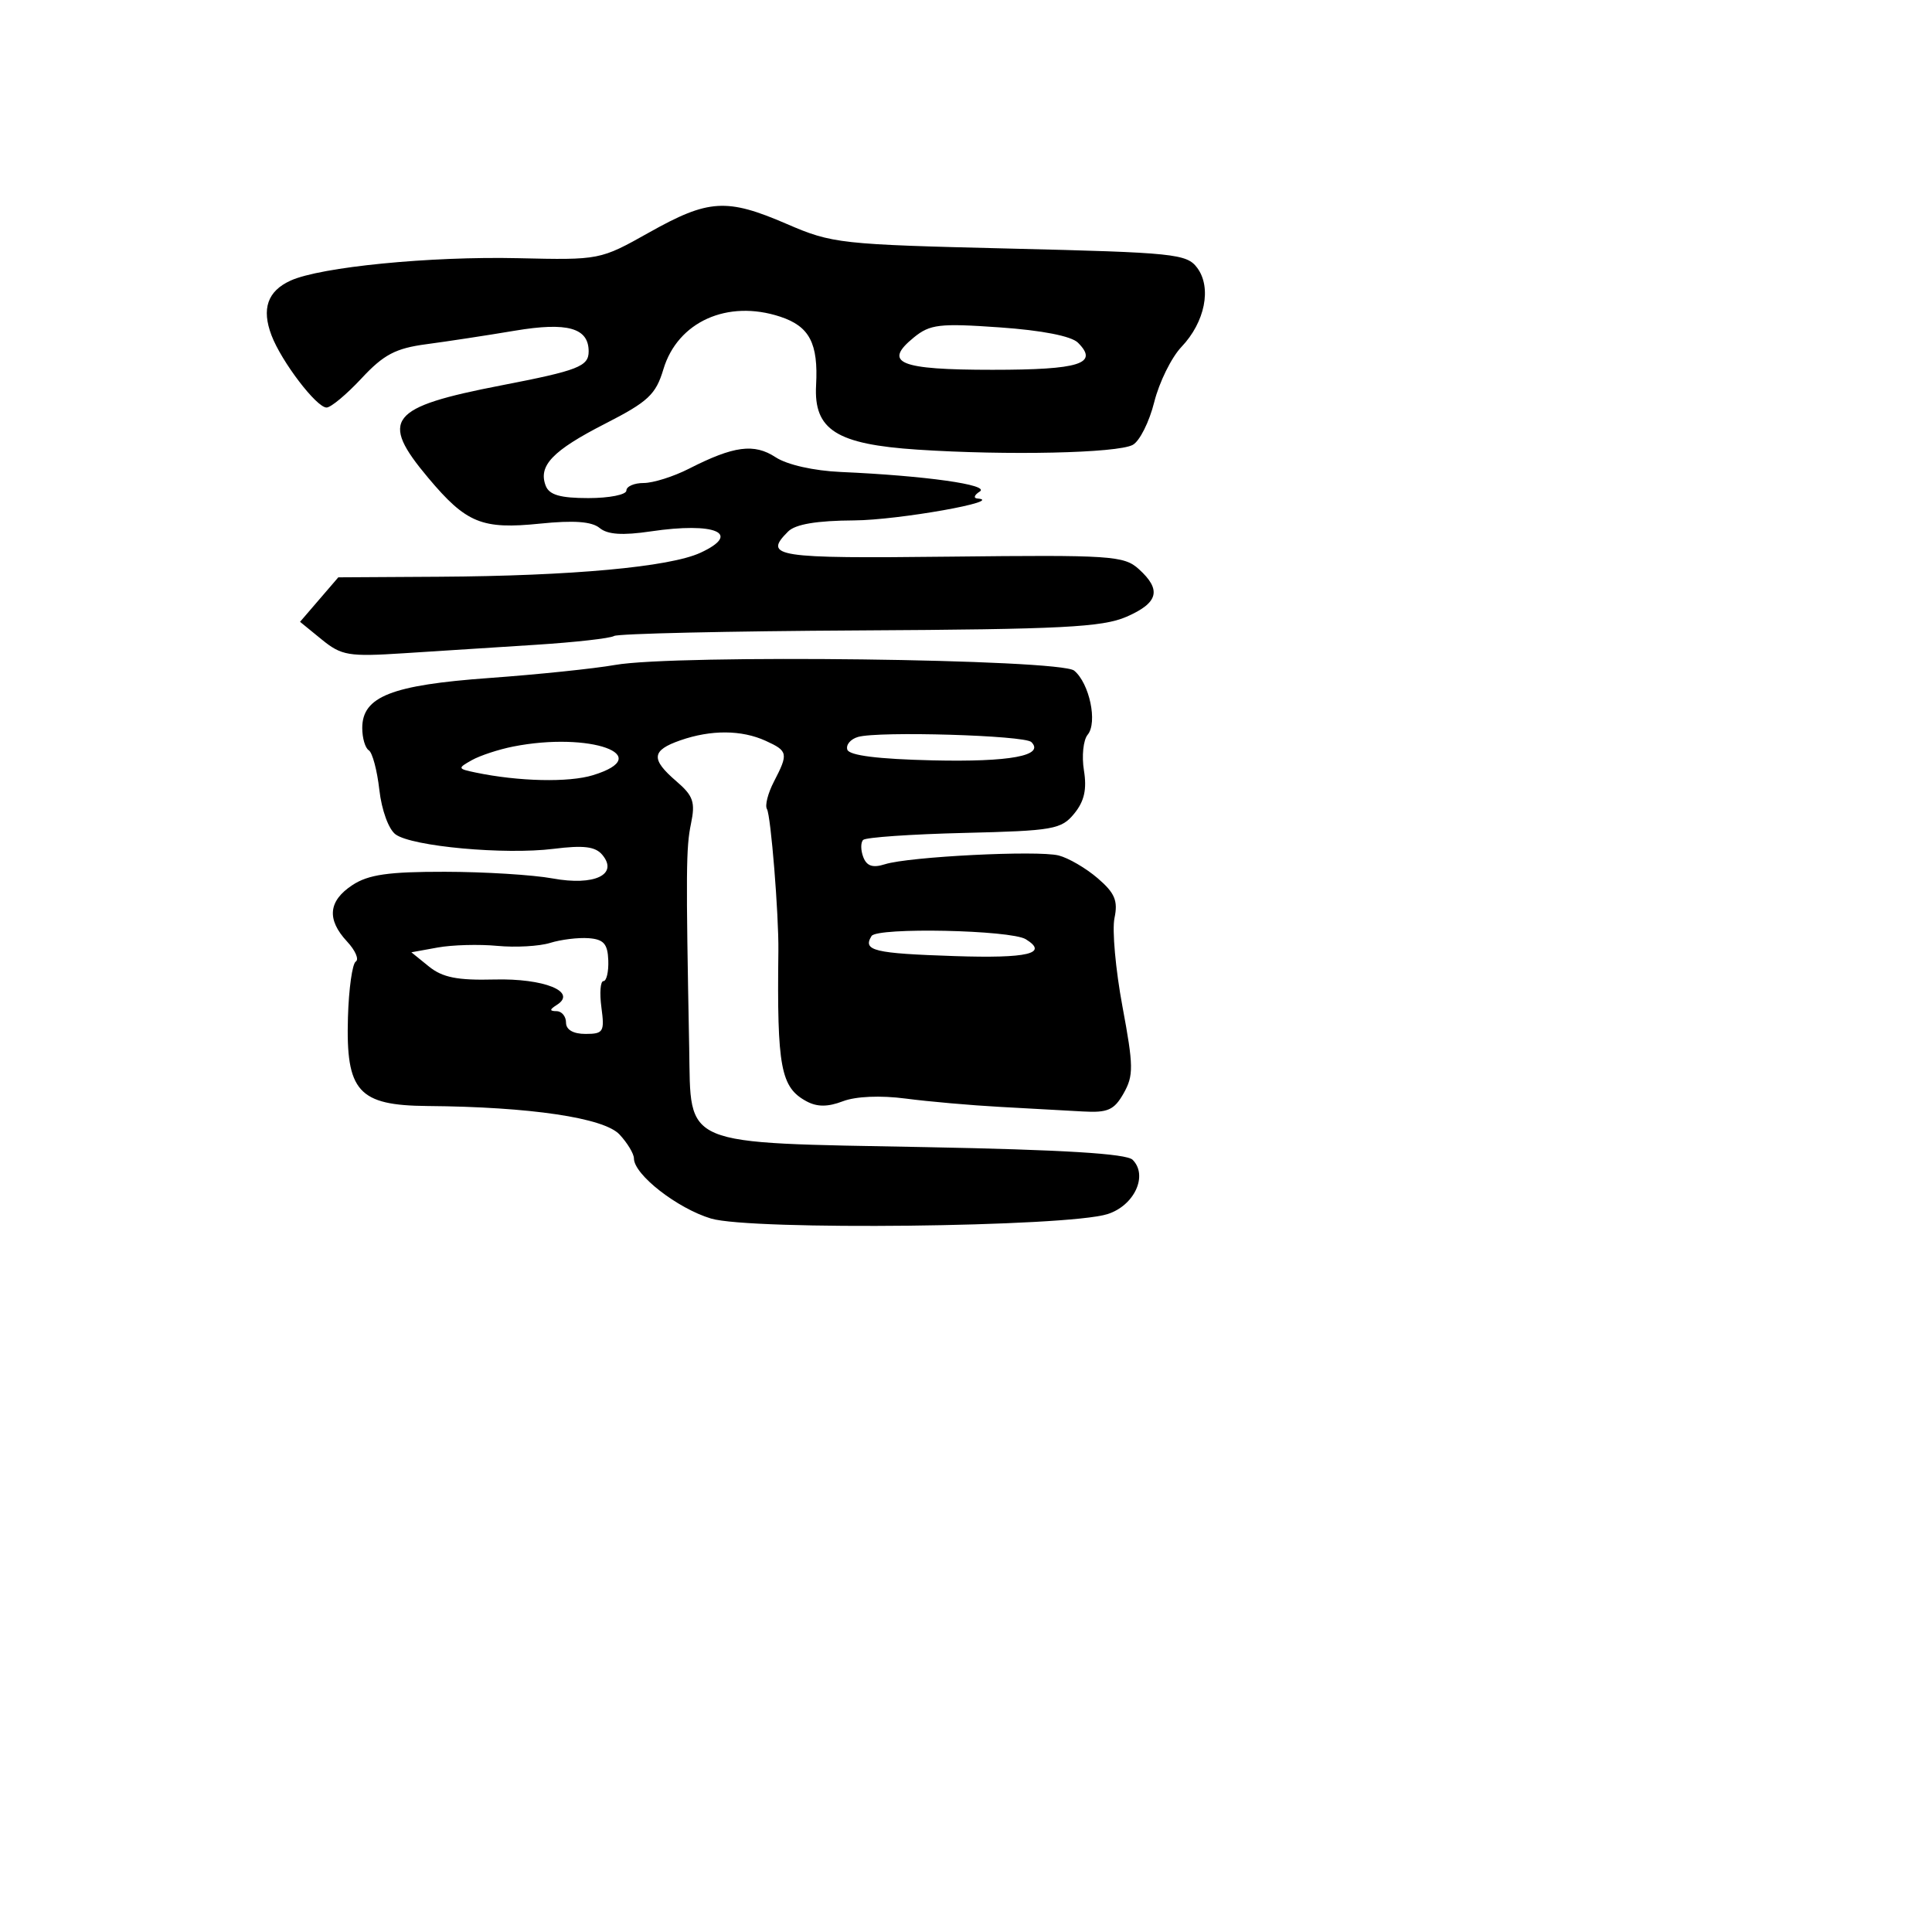 <svg xmlns="http://www.w3.org/2000/svg" width="256" height="256" viewBox="0 0 256 256" version="1.1">
	<path d="M 86 30.812 C 79.517 34.451, 79.471 34.460, 68.671 34.212 C 56.996 33.944, 42.468 35.374, 38.499 37.182 C 35.453 38.570, 34.637 40.916, 35.976 44.436 C 37.303 47.926, 41.937 54, 43.272 54 C 43.842 54, 45.926 52.261, 47.904 50.136 C 50.841 46.980, 52.416 46.151, 56.500 45.609 C 59.250 45.245, 64.521 44.440, 68.213 43.820 C 75.183 42.650, 78 43.439, 78 46.563 C 78 48.551, 76.611 49.091, 66.450 51.059 C 51.504 53.954, 50.230 55.565, 56.750 63.328 C 61.791 69.330, 63.854 70.173, 71.572 69.382 C 76.030 68.926, 78.417 69.101, 79.454 69.962 C 80.505 70.834, 82.489 70.966, 86.220 70.413 C 94.790 69.143, 98.364 70.679, 92.808 73.245 C 88.732 75.127, 75.766 76.316, 58.164 76.421 L 44.827 76.500 42.292 79.447 L 39.757 82.394 42.628 84.735 C 45.254 86.875, 46.184 87.031, 53.500 86.559 C 57.900 86.275, 65.766 85.771, 70.979 85.439 C 76.193 85.107, 80.868 84.581, 81.370 84.271 C 81.872 83.961, 96.506 83.630, 113.891 83.534 C 140.637 83.388, 146.077 83.110, 149.250 81.731 C 153.499 79.885, 153.946 78.165, 150.894 75.405 C 148.932 73.631, 147.208 73.518, 125.894 73.758 C 102.675 74.020, 101.084 73.773, 104.429 70.429 C 105.397 69.460, 108.216 68.986, 113.179 68.956 C 119.026 68.921, 133.355 66.371, 129.500 66.052 C 128.950 66.007, 129.097 65.591, 129.827 65.128 C 131.220 64.245, 122.616 63.035, 111.422 62.540 C 107.823 62.381, 104.298 61.586, 102.778 60.590 C 99.924 58.720, 97.237 59.075, 91.286 62.109 C 89.246 63.149, 86.547 64, 85.289 64 C 84.030 64, 83 64.450, 83 65 C 83 65.550, 80.736 66, 77.969 66 C 74.233 66, 72.776 65.579, 72.309 64.364 C 71.292 61.713, 73.214 59.706, 80.182 56.143 C 85.888 53.226, 86.899 52.281, 87.903 48.929 C 89.790 42.632, 96.402 39.657, 103.387 41.963 C 107.264 43.242, 108.439 45.489, 108.136 51.049 C 107.814 56.954, 110.829 58.869, 121.558 59.578 C 133.485 60.366, 148.046 60.046, 150.093 58.950 C 151.002 58.464, 152.284 55.913, 152.941 53.283 C 153.599 50.652, 155.223 47.359, 156.551 45.964 C 159.669 42.687, 160.583 38.120, 158.644 35.500 C 157.260 33.630, 155.651 33.464, 133.832 32.938 C 111.340 32.396, 110.276 32.279, 104.280 29.688 C 96.282 26.232, 93.898 26.378, 86 30.812 M 121.091 44.713 C 116.941 48.094, 119.140 49, 131.500 49 C 143.086 49, 145.625 48.196, 142.837 45.409 C 141.962 44.534, 138.076 43.773, 132.469 43.380 C 124.486 42.820, 123.235 42.966, 121.091 44.713 M 81.500 88.109 C 78.750 88.596, 71.242 89.374, 64.816 89.839 C 51.876 90.774, 48 92.301, 48 96.464 C 48 97.794, 48.390 99.123, 48.867 99.418 C 49.344 99.713, 49.974 102.075, 50.266 104.666 C 50.567 107.337, 51.498 109.891, 52.415 110.562 C 54.603 112.161, 66.884 113.283, 73.353 112.475 C 77.346 111.976, 78.895 112.168, 79.815 113.277 C 81.979 115.885, 78.760 117.413, 73.236 116.399 C 70.631 115.921, 64.204 115.523, 58.954 115.515 C 51.480 115.503, 48.821 115.885, 46.704 117.273 C 43.496 119.377, 43.262 121.830, 45.990 124.759 C 47.084 125.933, 47.603 127.127, 47.142 127.412 C 46.682 127.697, 46.215 131.019, 46.105 134.795 C 45.817 144.635, 47.472 146.478, 56.660 146.552 C 70.249 146.662, 80.027 148.113, 82.089 150.325 C 83.140 151.454, 84 152.883, 84 153.501 C 84 155.639, 89.745 160.119, 94.209 161.462 C 99.509 163.057, 141.347 162.590, 146.750 160.876 C 150.311 159.746, 152.155 155.757, 150.078 153.677 C 149.264 152.861, 140.843 152.347, 122.640 152 C 89.919 151.377, 91.572 152.070, 91.322 138.878 C 90.877 115.414, 90.901 112.300, 91.559 109.143 C 92.153 106.290, 91.864 105.447, 89.629 103.527 C 86.203 100.582, 86.313 99.435, 90.149 98.098 C 94.213 96.681, 98.255 96.704, 101.453 98.161 C 104.416 99.511, 104.483 99.840, 102.551 103.564 C 101.754 105.100, 101.337 106.736, 101.623 107.199 C 102.139 108.033, 103.199 121.184, 103.139 126 C 102.947 141.446, 103.445 144.097, 106.887 145.939 C 108.288 146.689, 109.694 146.684, 111.685 145.923 C 113.393 145.269, 116.662 145.128, 120 145.566 C 123.025 145.963, 128.650 146.459, 132.500 146.668 C 136.350 146.877, 141.277 147.150, 143.450 147.274 C 146.793 147.465, 147.628 147.095, 148.891 144.863 C 150.221 142.513, 150.204 141.262, 148.730 133.363 C 147.821 128.488, 147.346 123.217, 147.675 121.649 C 148.157 119.348, 147.726 118.328, 145.448 116.370 C 143.894 115.036, 141.566 113.678, 140.275 113.354 C 137.465 112.649, 120.435 113.509, 117.262 114.516 C 115.649 115.029, 114.847 114.765, 114.389 113.570 C 114.039 112.659, 114.032 111.635, 114.372 111.294 C 114.713 110.954, 120.731 110.537, 127.746 110.367 C 139.579 110.082, 140.633 109.897, 142.344 107.803 C 143.678 106.171, 144.033 104.588, 143.627 102.086 C 143.318 100.183, 143.540 98.054, 144.121 97.354 C 145.456 95.745, 144.362 90.545, 142.334 88.862 C 140.477 87.321, 89.514 86.690, 81.500 88.109 M 113.695 97.647 C 112.702 97.934, 112.063 98.693, 112.276 99.334 C 112.532 100.106, 116.354 100.585, 123.581 100.752 C 133.830 100.989, 138.463 100.130, 136.661 98.327 C 135.766 97.433, 116.423 96.860, 113.695 97.647 M 68 98.921 C 66.075 99.301, 63.606 100.114, 62.514 100.727 C 60.609 101.798, 60.630 101.865, 63.014 102.363 C 68.705 103.552, 75.356 103.704, 78.570 102.717 C 87.071 100.108, 78.175 96.913, 68 98.921 M 115.482 124.029 C 114.283 125.969, 115.784 126.331, 126.502 126.687 C 136.199 127.009, 138.990 126.348, 135.928 124.456 C 133.933 123.223, 116.209 122.853, 115.482 124.029 M 72.894 124.940 C 71.460 125.386, 68.310 125.562, 65.894 125.333 C 63.477 125.103, 59.927 125.201, 58.004 125.549 L 54.508 126.183 56.835 128.068 C 58.631 129.522, 60.611 129.915, 65.504 129.789 C 72.098 129.620, 76.529 131.413, 73.797 133.146 C 72.798 133.780, 72.787 133.973, 73.750 133.985 C 74.438 133.993, 75 134.675, 75 135.500 C 75 136.446, 75.954 137, 77.582 137 C 79.955 137, 80.125 136.718, 79.691 133.500 C 79.432 131.575, 79.553 130, 79.961 130 C 80.368 130, 80.656 128.762, 80.601 127.250 C 80.521 125.064, 79.988 124.462, 78 124.315 C 76.625 124.213, 74.327 124.494, 72.894 124.940" stroke="none" fill="black" fill-rule="evenodd"/>
</svg>